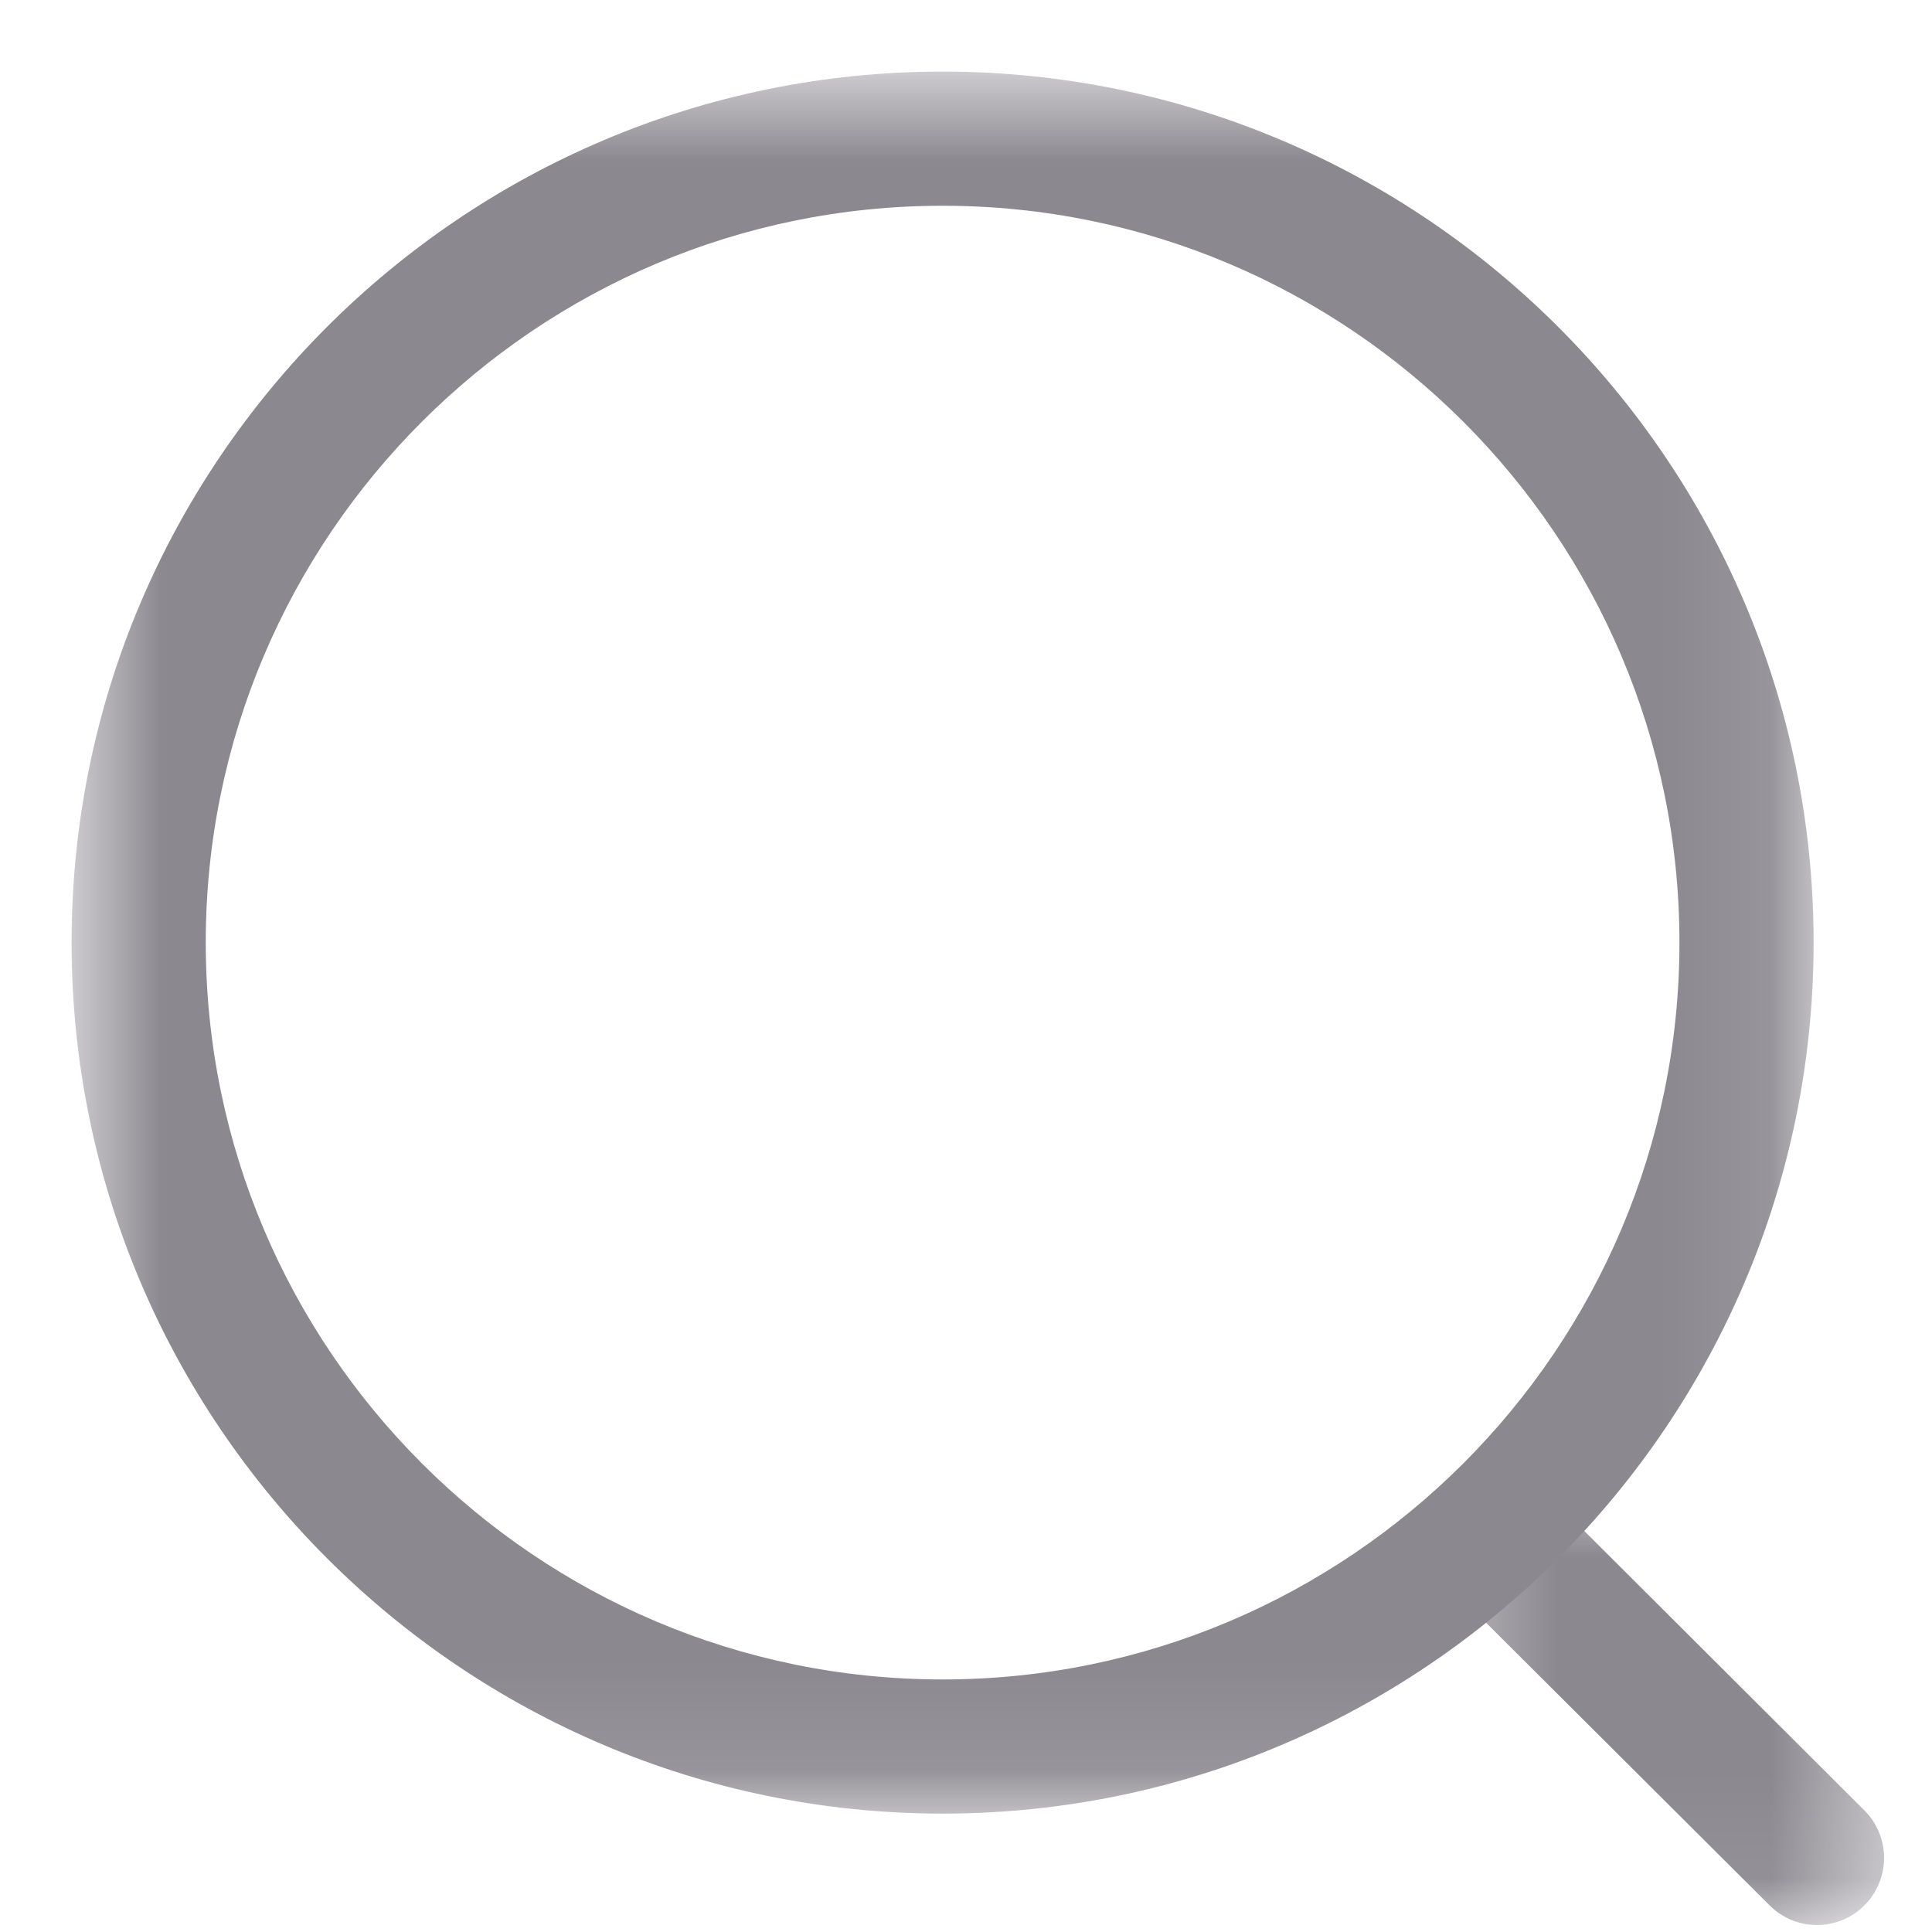<svg width="18" height="18" viewBox="0 0 18 18" fill="none" xmlns="http://www.w3.org/2000/svg">
<g id="Search">
<g id="Group 3">
<mask id="mask0_7374_2300" style="mask-type:luminance" maskUnits="userSpaceOnUse" x="0" y="0" width="17" height="17">
<path id="Clip 2" fill-rule="evenodd" clip-rule="evenodd" d="M0.667 0.667H16.897V16.897H0.667V0.667Z" fill="white"/>
</mask>
<g mask="url(#mask0_7374_2300)">
<path id="Fill 1" fill-rule="evenodd" clip-rule="evenodd" d="M8.782 1.917C4.997 1.917 1.917 4.996 1.917 8.781C1.917 12.567 4.997 15.647 8.782 15.647C12.567 15.647 15.647 12.567 15.647 8.781C15.647 4.996 12.567 1.917 8.782 1.917M8.782 16.897C4.307 16.897 0.667 13.257 0.667 8.781C0.667 4.306 4.307 0.667 8.782 0.667C13.257 0.667 16.897 4.306 16.897 8.781C16.897 13.257 13.257 16.897 8.782 16.897" fill="#8C8890"/>
</g>
</g>
<g id="Group 6">
<mask id="mask1_7374_2300" style="mask-type:luminance" maskUnits="userSpaceOnUse" x="13" y="13" width="5" height="5">
<path id="Clip 5" fill-rule="evenodd" clip-rule="evenodd" d="M13.367 13.756H17.553V17.935H13.367V13.756Z" fill="white"/>
</mask>
<g mask="url(#mask1_7374_2300)">
<path id="Fill 4" fill-rule="evenodd" clip-rule="evenodd" d="M16.928 17.935C16.769 17.935 16.609 17.874 16.487 17.752L13.55 14.824C13.306 14.58 13.305 14.184 13.549 13.94C13.793 13.694 14.188 13.696 14.434 13.938L17.37 16.867C17.614 17.111 17.615 17.506 17.371 17.751C17.249 17.874 17.088 17.935 16.928 17.935" fill="#8C8890"/>
</g>
</g>
</g>
</svg>
